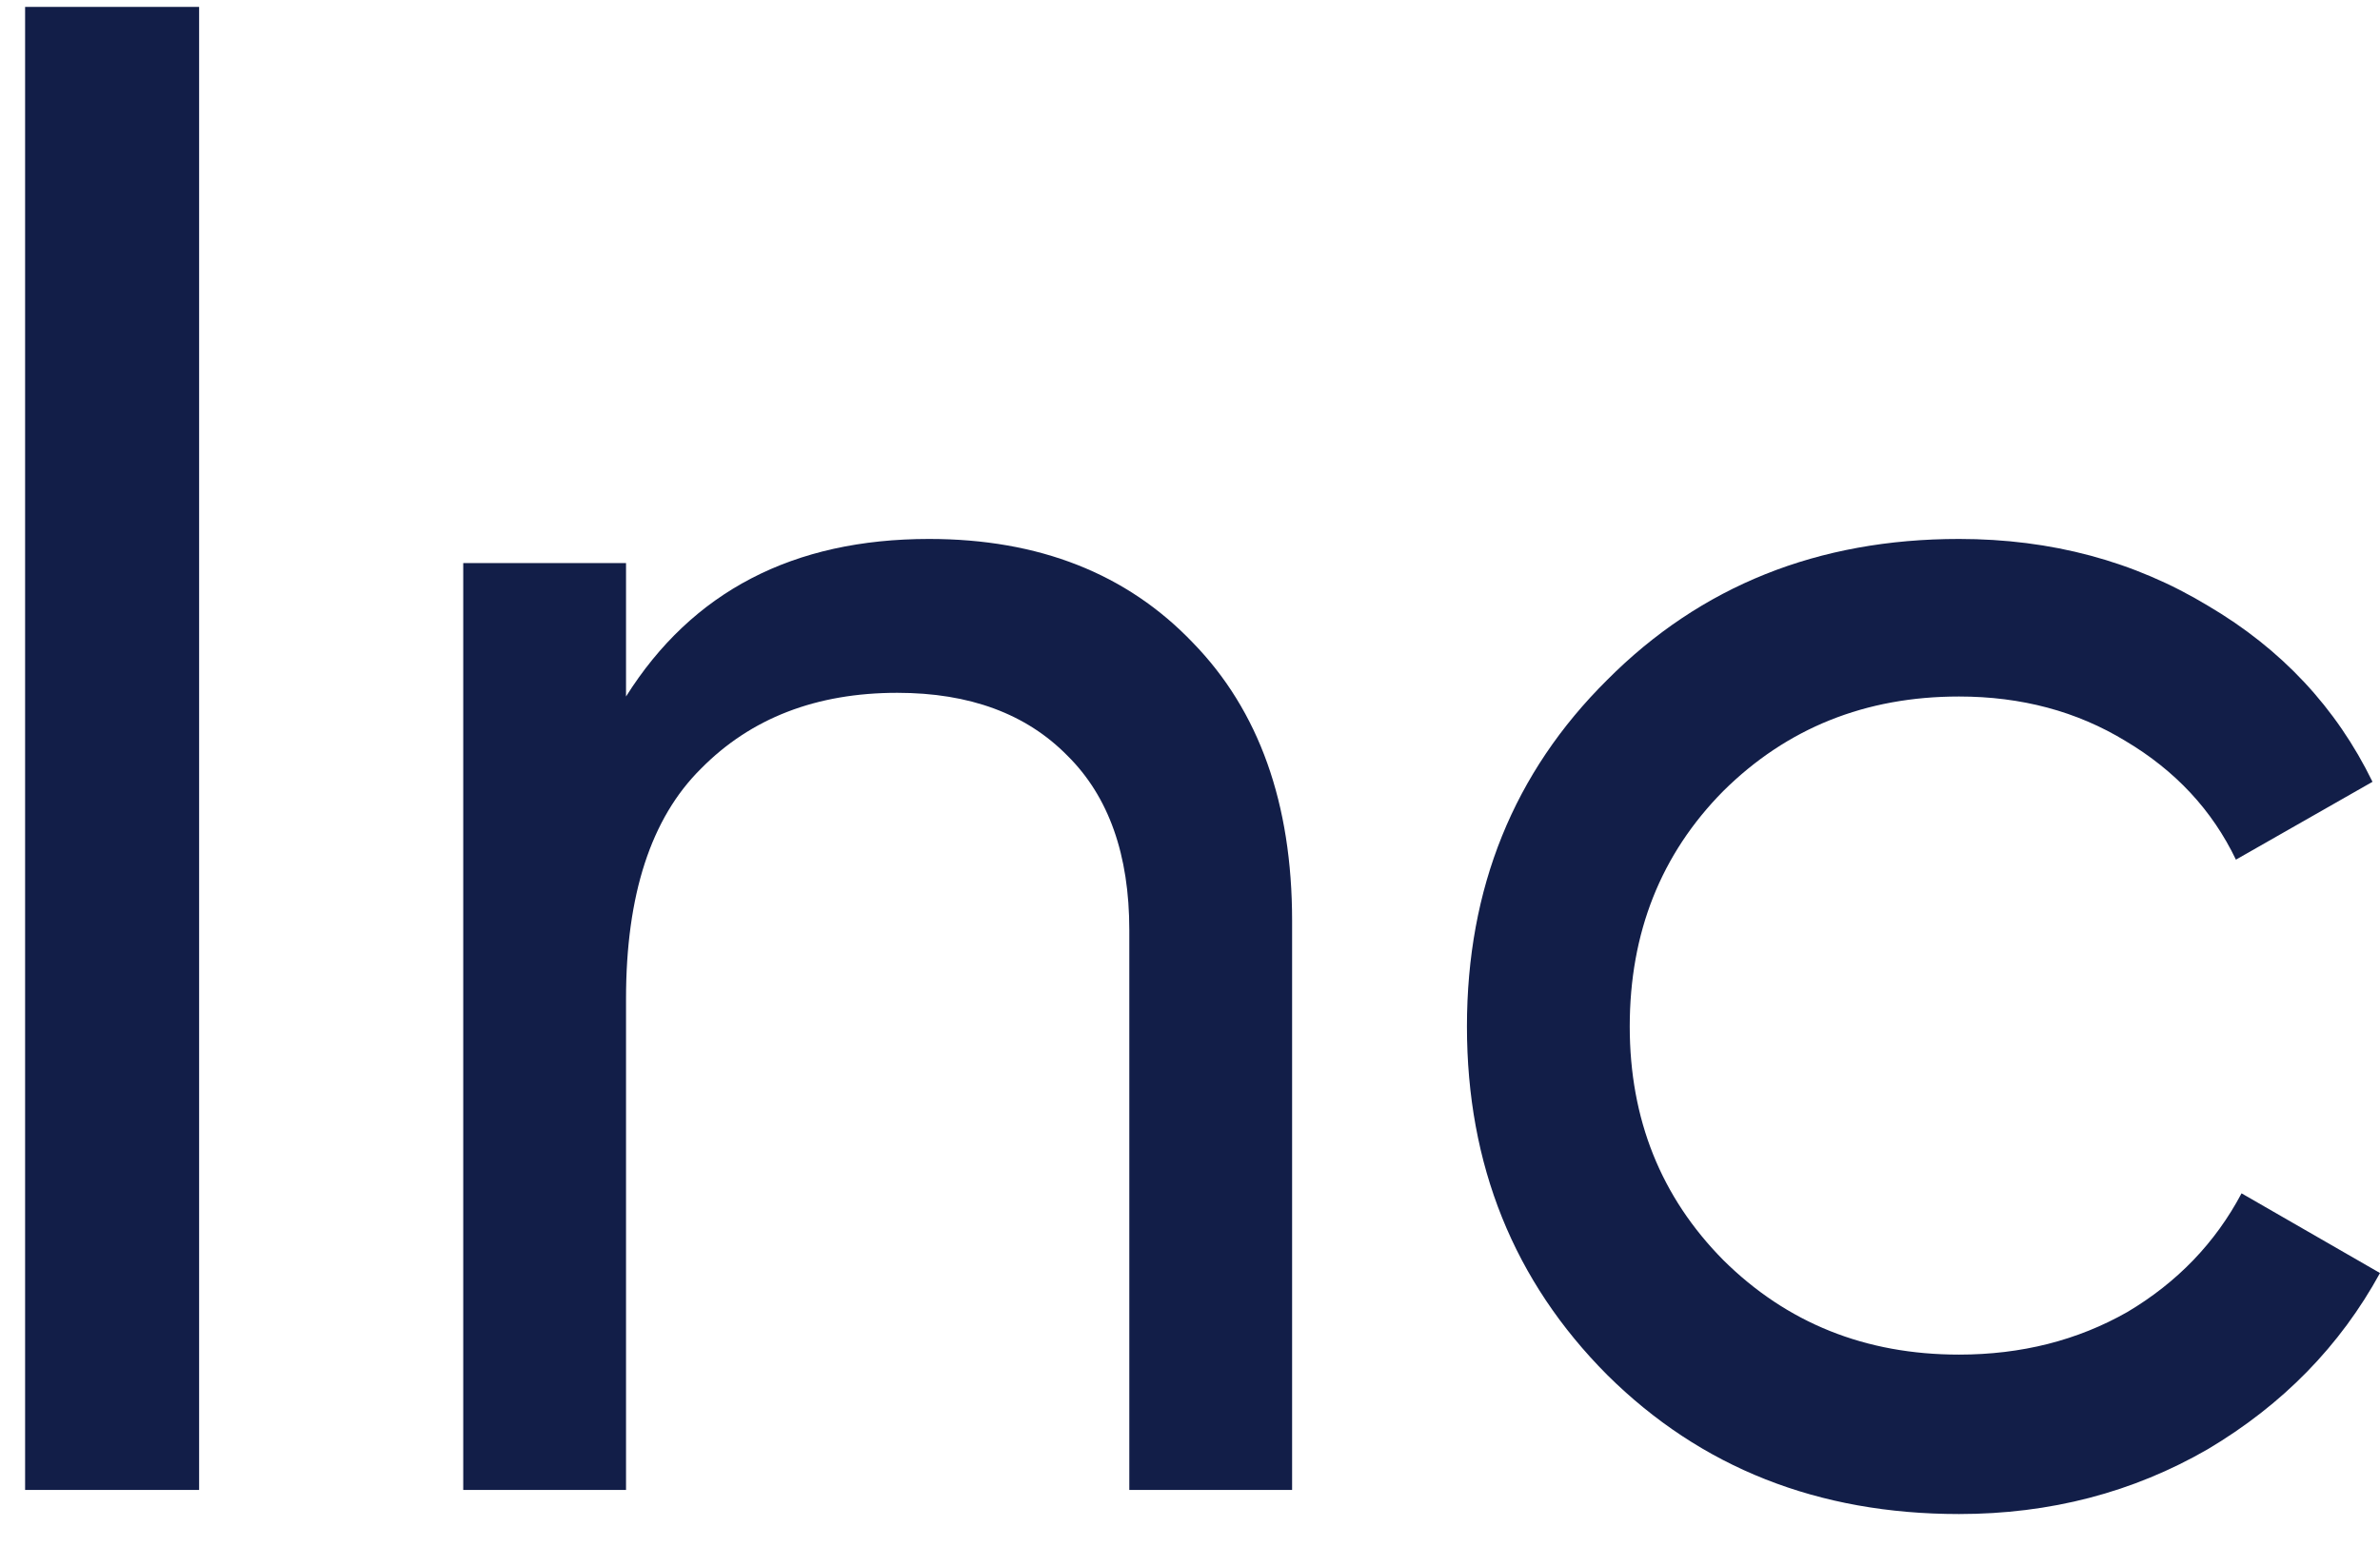 <svg width="80" height="52" viewBox="0 0 80 52" fill="none" xmlns="http://www.w3.org/2000/svg" xmlns:xlink="http://www.w3.org/1999/xlink">
<path d="M0.844,0.232L6.693,0.232L6.693,50.082L0.844,50.082L0.844,0.232Z" fill="#121E48"/>
<path d="M31.231,18.116C34.92,18.116 37.876,19.279 40.098,21.605C42.321,23.89 43.432,27.006 43.432,30.952L43.432,50.082L37.96,50.082L37.96,31.264C37.96,28.73 37.268,26.777 35.885,25.406C34.501,23.994 32.593,23.288 30.162,23.288C27.436,23.288 25.235,24.139 23.558,25.842C21.881,27.504 21.043,30.08 21.043,33.569L21.043,50.082L15.571,50.082L15.571,18.926L21.043,18.926L21.043,23.412C23.265,19.881 26.661,18.116 31.231,18.116Z" fill="#121E48"/>
<path d="M65.849,50.892C61.112,50.892 57.17,49.334 54.026,46.218C50.881,43.061 49.309,39.156 49.309,34.504C49.309,29.851 50.881,25.967 54.026,22.851C57.17,19.694 61.112,18.116 65.849,18.116C68.952,18.116 71.74,18.863 74.214,20.359C76.688,21.813 78.532,23.786 79.748,26.279L75.157,28.896C74.361,27.234 73.124,25.905 71.447,24.908C69.812,23.911 67.946,23.412 65.849,23.412C62.705,23.412 60.063,24.472 57.925,26.59C55.829,28.709 54.781,31.347 54.781,34.504C54.781,37.619 55.829,40.236 57.925,42.355C60.063,44.474 62.705,45.533 65.849,45.533C67.946,45.533 69.832,45.055 71.51,44.1C73.187,43.103 74.465,41.774 75.346,40.112L80,42.791C78.658,45.242 76.73,47.215 74.214,48.711C71.698,50.165 68.91,50.892 65.849,50.892Z" fill="#121E48"/>
</svg>
